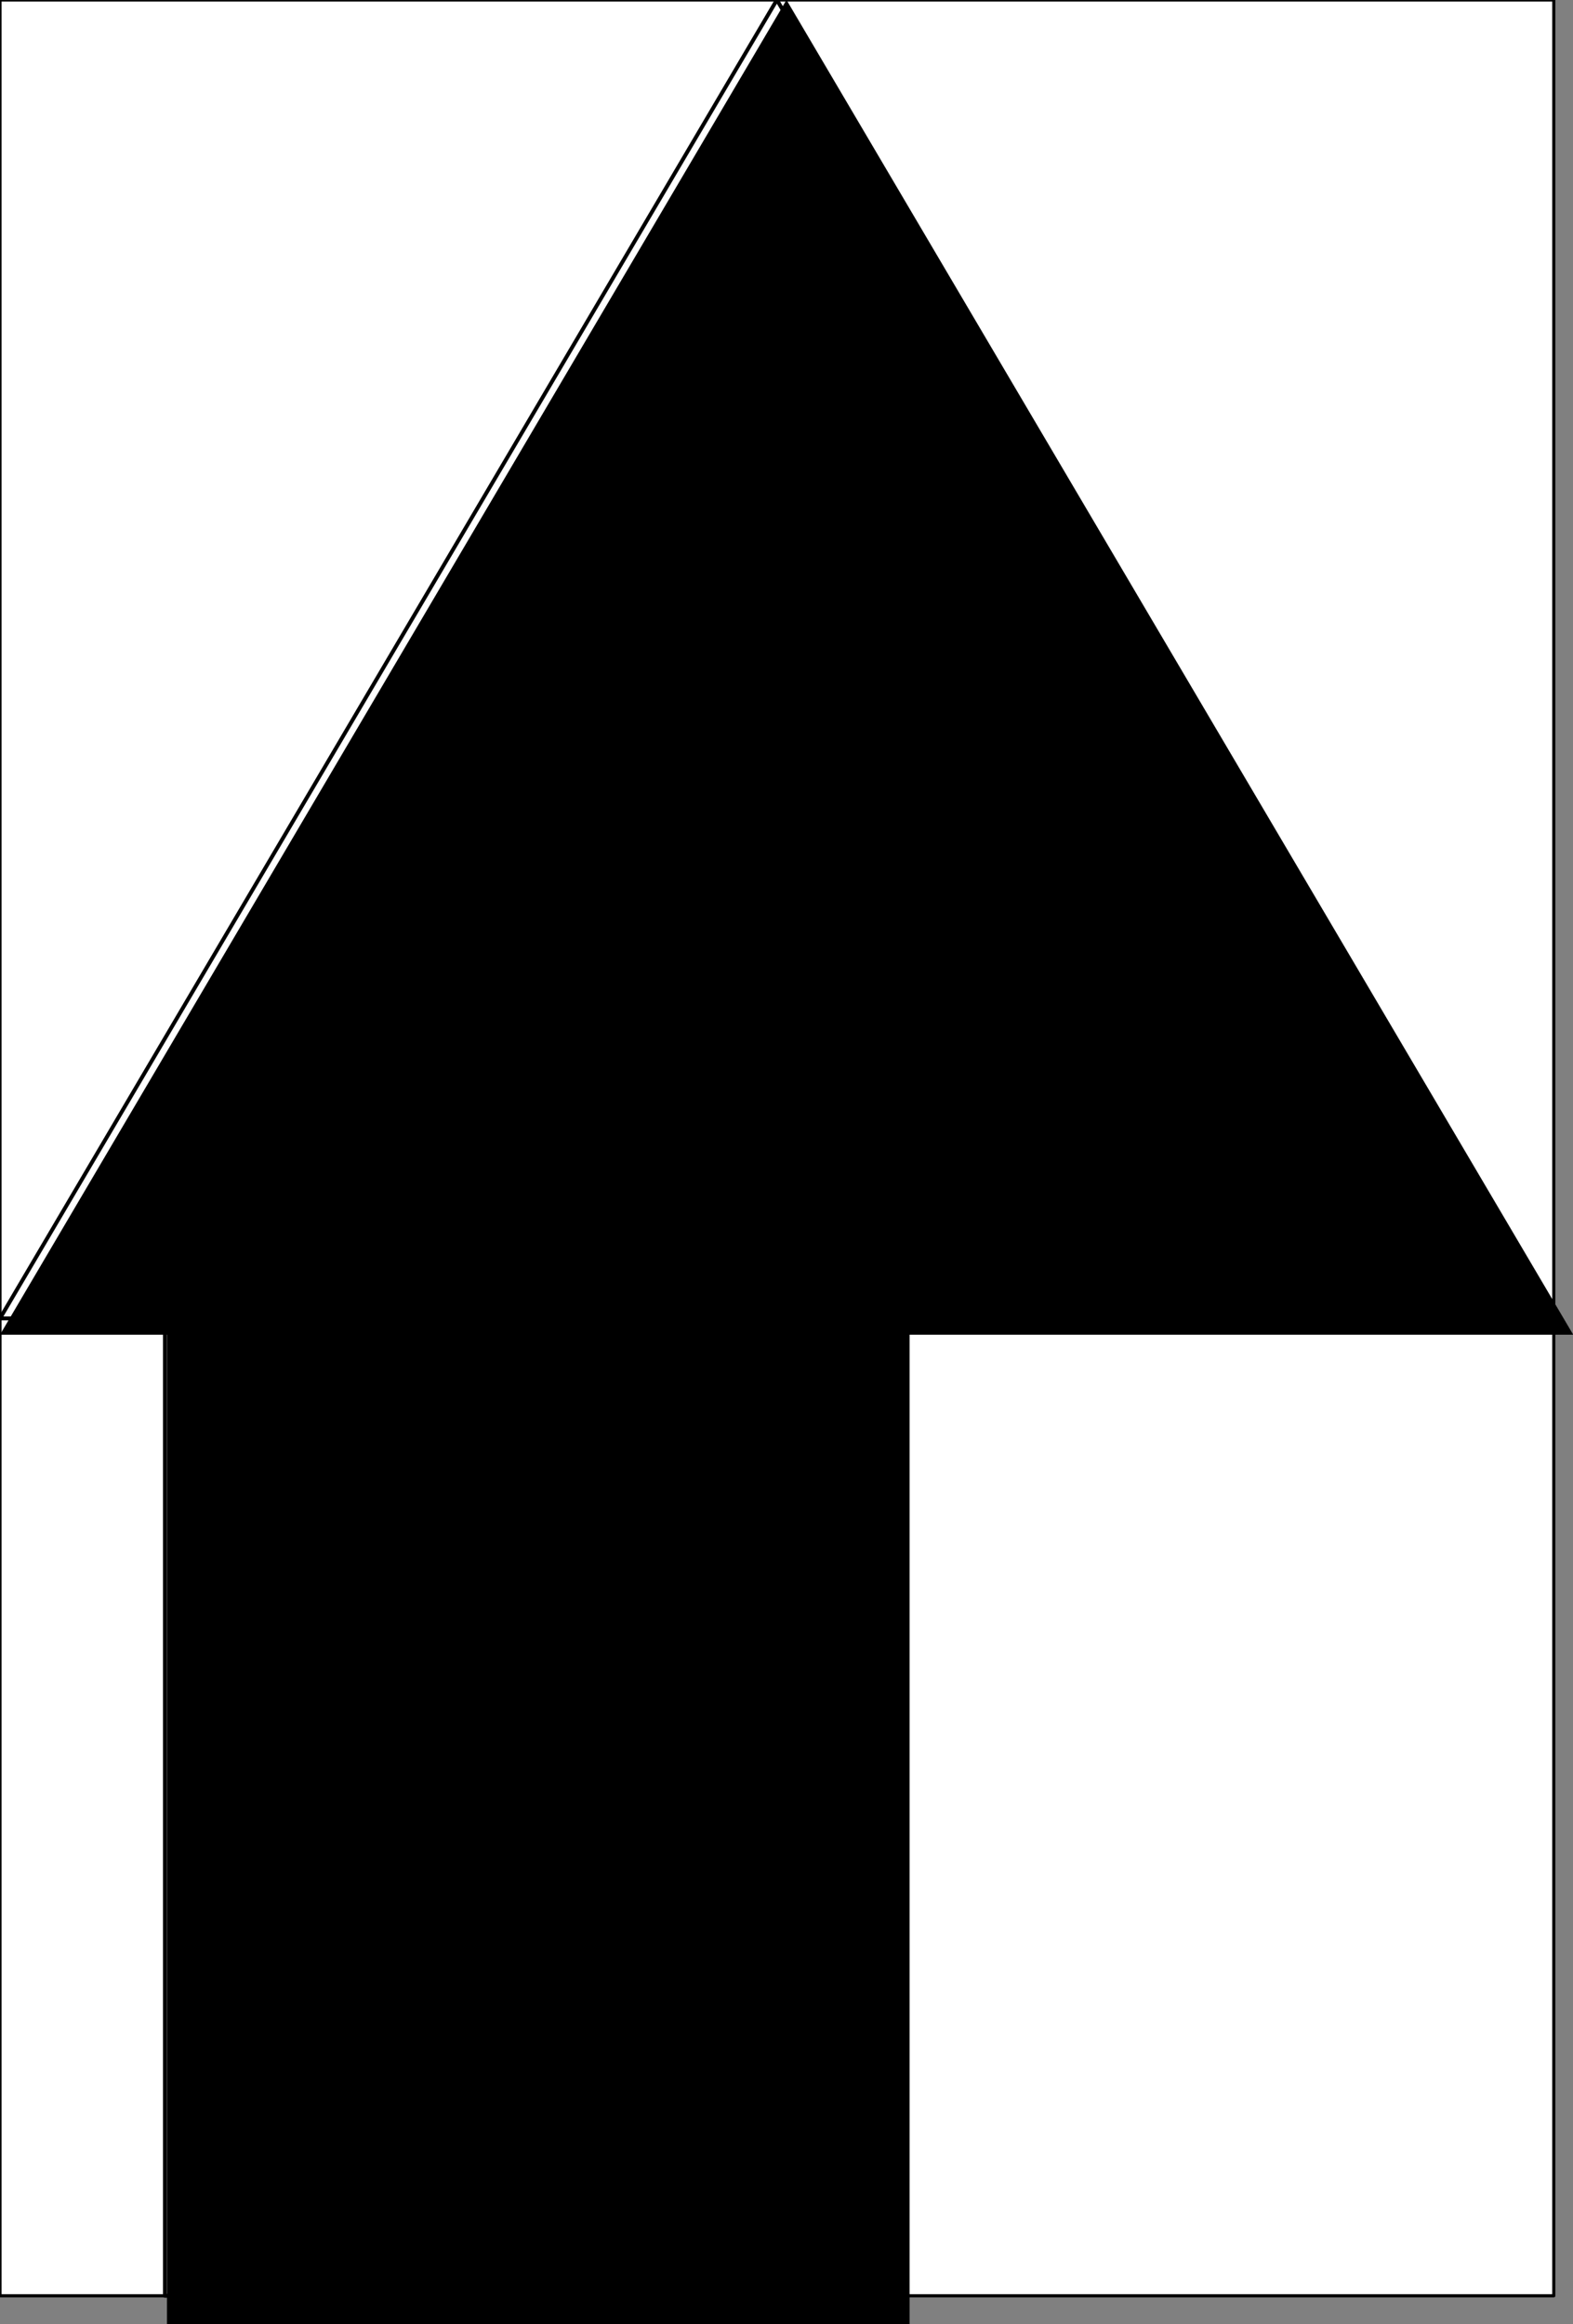<?xml version="1.0" encoding="UTF-8"?>
<svg xmlns="http://www.w3.org/2000/svg" xmlns:xlink="http://www.w3.org/1999/xlink" width="396pt" height="585.014pt" viewBox="0 0 396 585.014" version="1.1">
<rect x="0" y="0" width="396" height="585.014" fill="#808080" stroke="none"/>
<defs>
<clipPath id="clip1">
  <path d="M 42 329 L 229 329 L 229 585.016 L 42 585.016 Z M 42 329 "/>
</clipPath>
<clipPath id="clip2">
  <path d="M 41 329 L 230 329 L 230 585.016 L 41 585.016 Z M 41 329 "/>
</clipPath>
</defs>
<g id="surface1">
<path style="fill-rule:evenodd;fill:rgb(100%,100%,100%);fill-opacity:1;stroke-width:28.222;stroke-linecap:butt;stroke-linejoin:round;stroke:rgb(0%,0%,0%);stroke-opacity:1;stroke-miterlimit:4;" d="M 6985 20638.051 L 0 20638.051 L 0 0 L 13970 0 L 13970 20638.051 Z M 6985 20638.051 " transform="matrix(0.028,0,0,0.028,0,0)"/>
<g clip-path="url(#clip1)" clip-rule="nonzero">
<path style=" stroke:none;fill-rule:evenodd;fill:rgb(0%,0%,0%);fill-opacity:1;" d="M 135.523 585.016 L 42.039 585.016 L 42.039 329.953 L 228.984 329.953 L 228.984 585.016 Z M 135.523 585.016 "/>
</g>
<g clip-path="url(#clip2)" clip-rule="nonzero">
<path style="fill:none;stroke-width:35;stroke-linecap:butt;stroke-linejoin:round;stroke:rgb(0%,0%,0%);stroke-opacity:1;stroke-miterlimit:4;" d="M 4780.966 20638.051 L 1483.045 20638.051 L 1483.045 11640.013 L 8078.06 11640.013 L 8078.06 20638.051 Z M 4780.966 20638.051 " transform="matrix(0.028,0,0,0.028,0,0)"/>
</g>
<path style=" stroke:none;fill-rule:evenodd;fill:rgb(0%,0%,0%);fill-opacity:1;" d="M 198 -0.027 L 396.059 335.961 L 0 335.961 Z M 0 -0.027 Z M 396.059 335.961 Z M 396.059 335.961 "/>
<path style="fill:none;stroke-width:35;stroke-linecap:butt;stroke-linejoin:round;stroke:rgb(0%,0%,0%);stroke-opacity:1;stroke-miterlimit:4;" d="M 6985 -0.965 L 13972.067 11851.955 L 0 11851.955 Z M 6985 -0.965 " transform="matrix(0.028,0,0,0.028,0,0)"/>
</g>
</svg>
